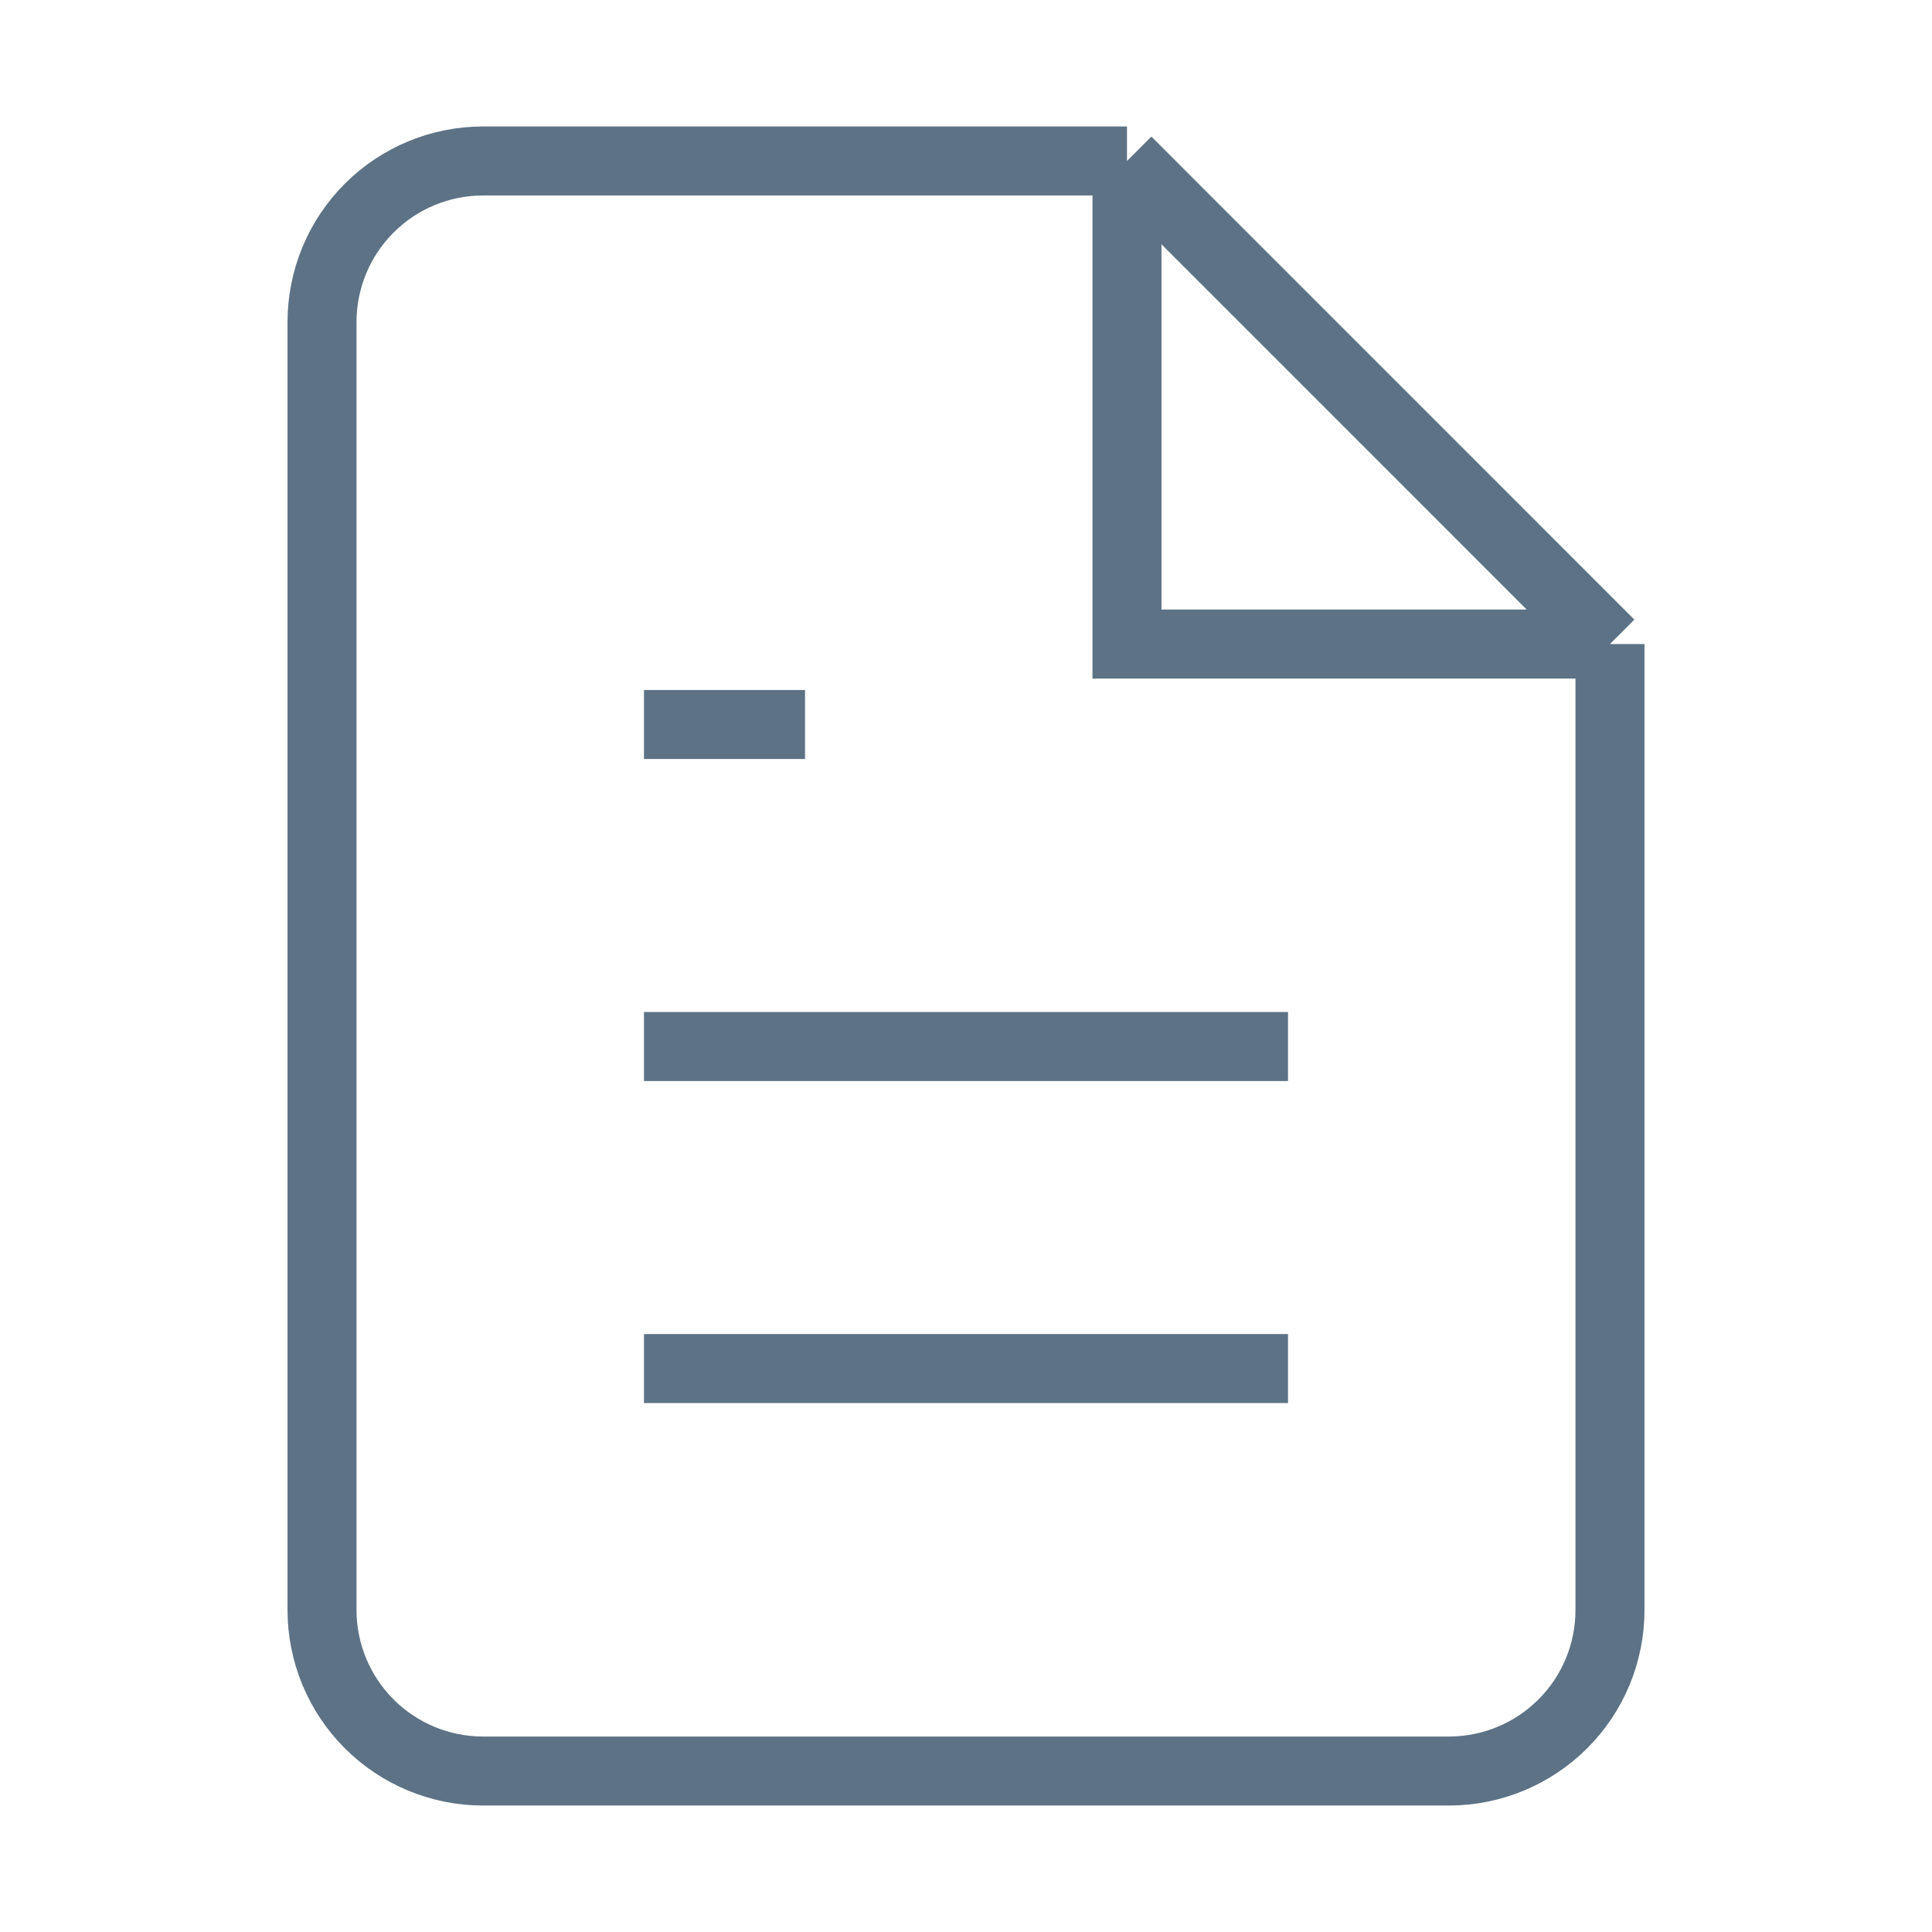 <svg width="28" height="28" viewBox="0 0 28 28" fill="none" xmlns="http://www.w3.org/2000/svg">
<path d="M16.333 2.333H7C6.381 2.333 5.788 2.579 5.35 3.017C4.913 3.454 4.667 4.048 4.667 4.667V23.334C4.667 23.952 4.913 24.546 5.35 24.983C5.788 25.421 6.381 25.667 7 25.667H21C21.619 25.667 22.212 25.421 22.65 24.983C23.088 24.546 23.333 23.952 23.333 23.334V9.334M16.333 2.333L23.333 9.334M16.333 2.333L16.333 9.334H23.333M18.667 15.167H9.333M18.667 19.834H9.333M11.667 10.5H9.333" stroke="#5D7285" strokeWidth="3" strokeLinecap="round" strokeLinejoin="round"/>
</svg>
